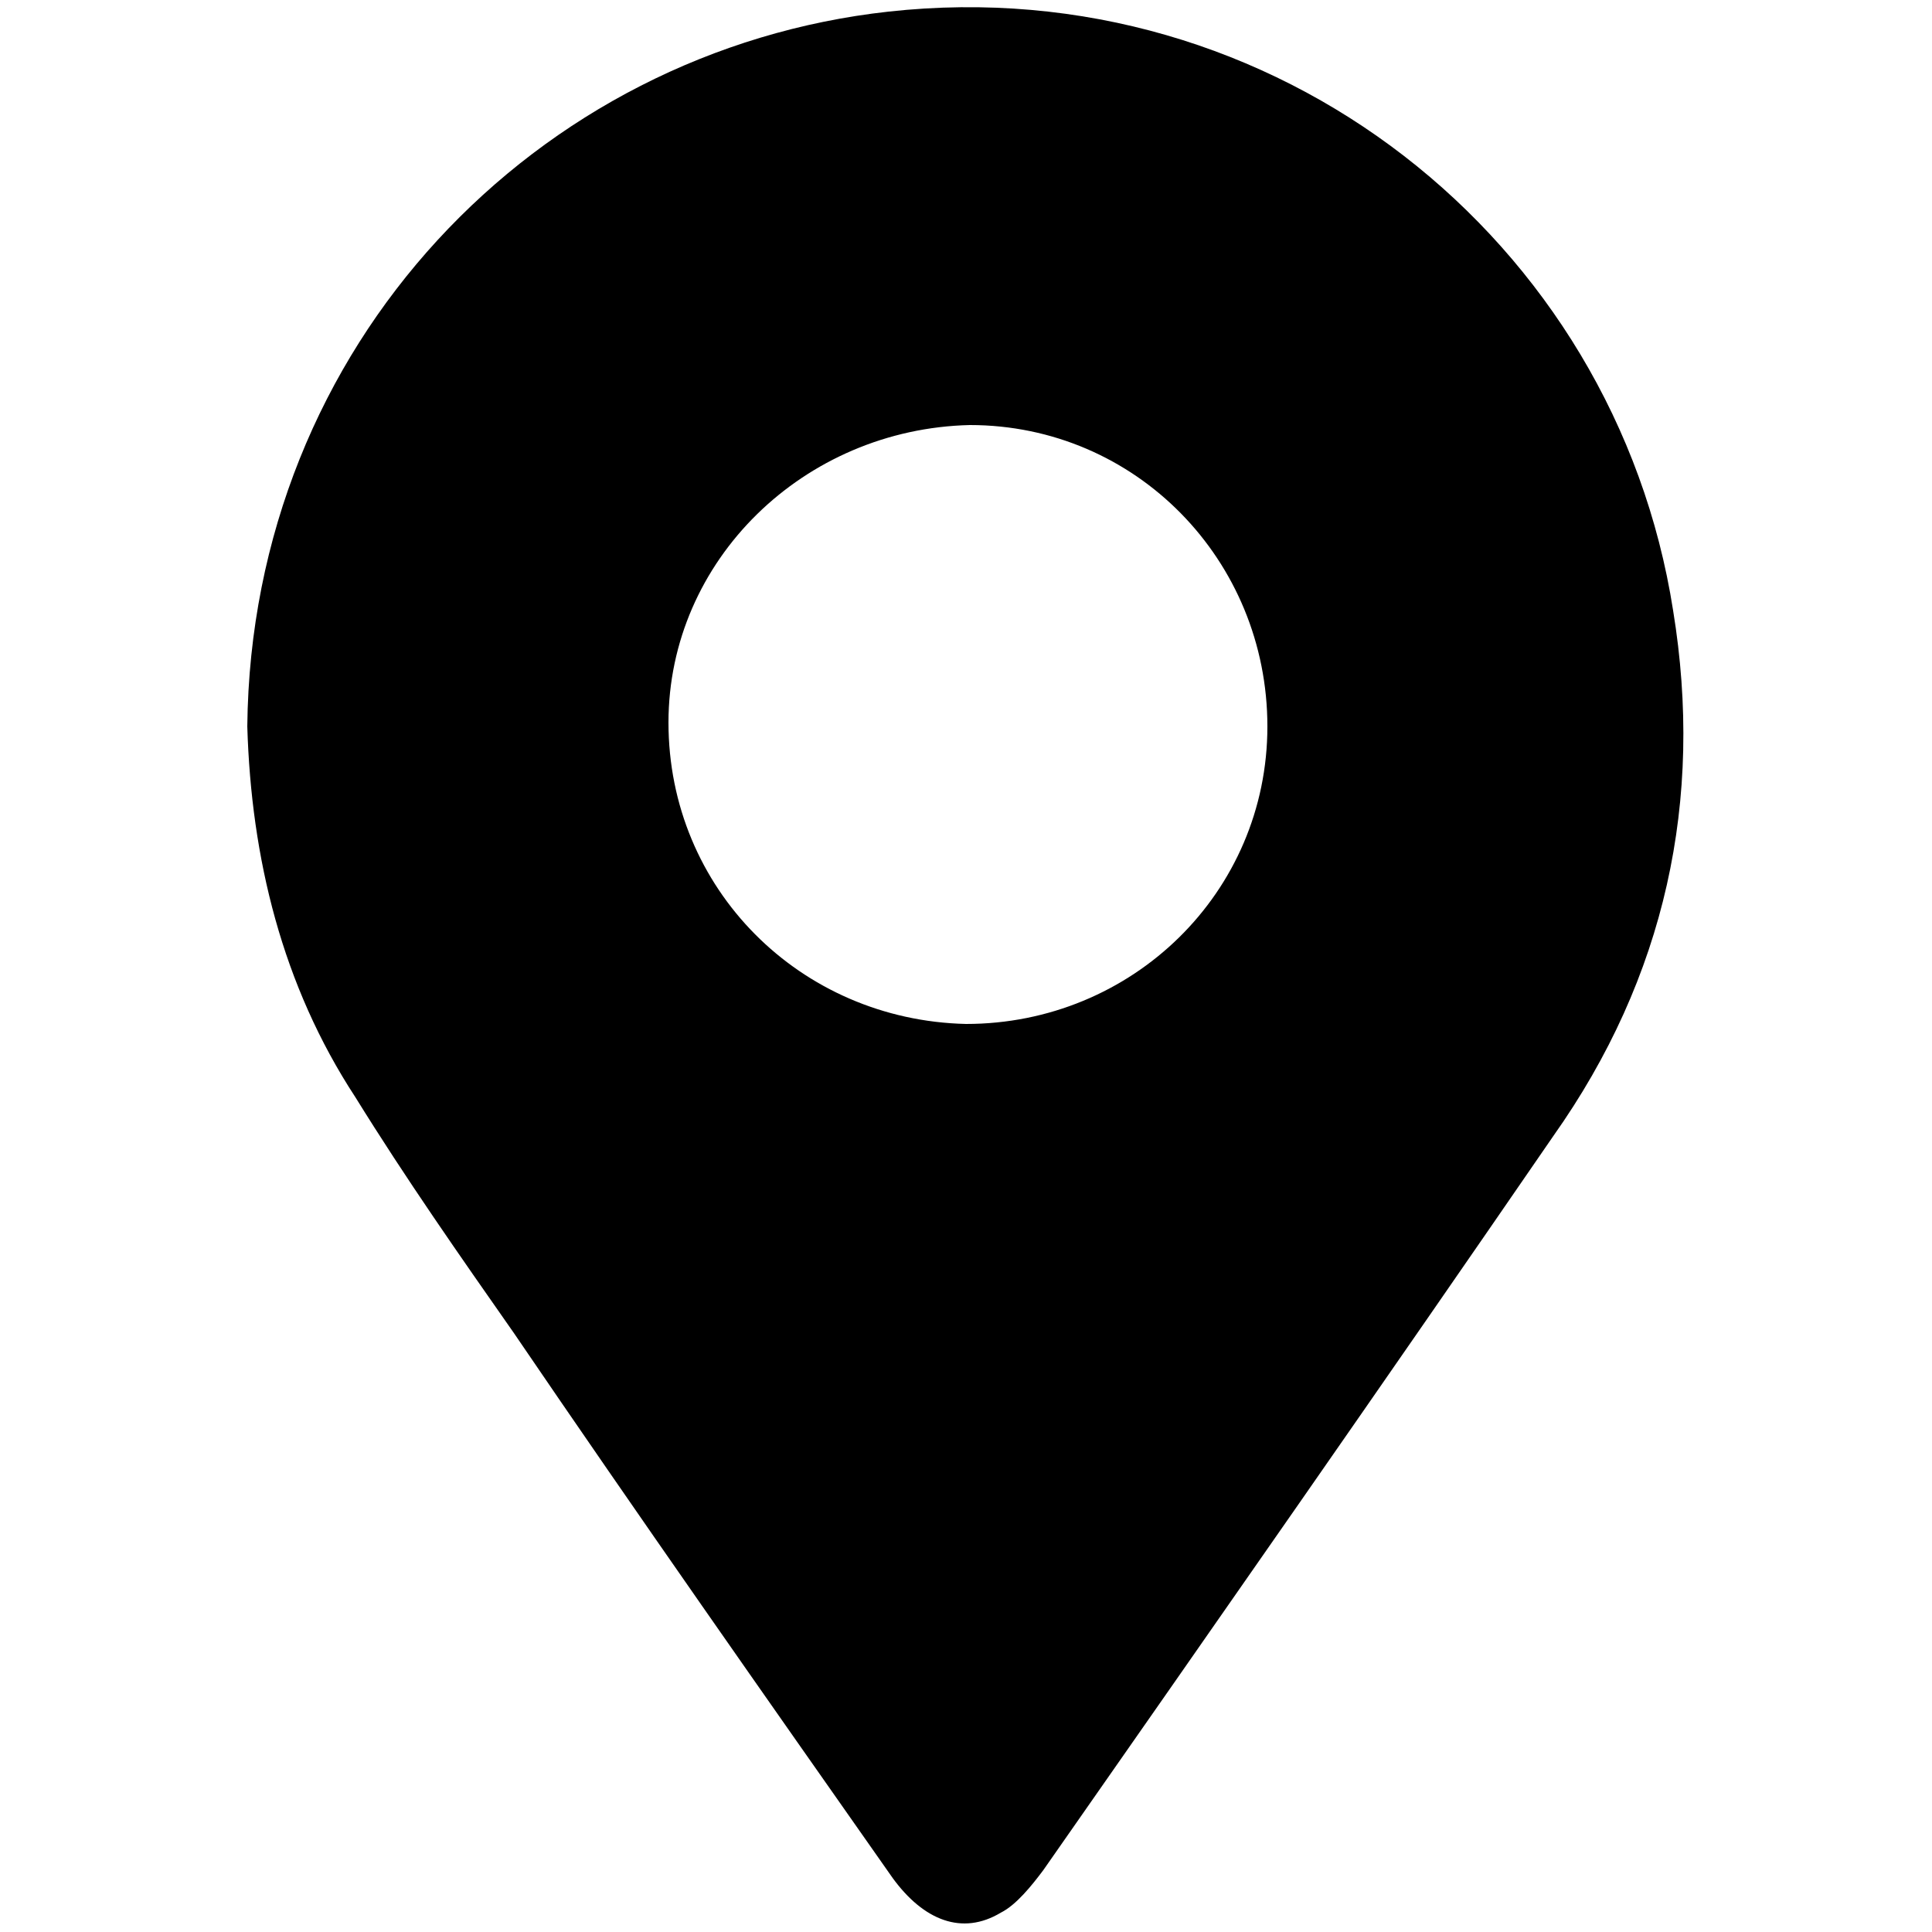 <?xml version="1.0" encoding="utf-8"?>
<!-- Generator: Adobe Illustrator 24.3.0, SVG Export Plug-In . SVG Version: 6.00 Build 0)  -->
<svg version="1.1" id="Layer_1" xmlns="http://www.w3.org/2000/svg" xmlns:xlink="http://www.w3.org/1999/xlink" x="0px" y="0px"
	 viewBox="0 0 50 50" style="enable-background:new 0 0 50 50;" xml:space="preserve">
<g>
	<path d="M6.4,18.8C6.5,8.9,13.9,1.3,23,0.3c10-1.1,18.8,5.9,20.3,15.5c0.8,4.9-0.2,9.5-3.1,13.6c-4.4,6.4-8.8,12.7-13.2,19
		c-0.3,0.4-0.7,0.9-1.1,1.1c-1,0.6-2,0.2-2.8-0.9c-3.3-4.7-6.6-9.4-9.8-14.1c-1.4-2-2.8-4-4.1-6.1C7.3,25.5,6.5,22.2,6.4,18.8z
		 M17.3,18.7c0,4.3,3.4,7.7,7.7,7.8c4.3,0,7.8-3.4,7.8-7.7c0-4.3-3.4-7.8-7.7-7.8C20.8,11.1,17.3,14.5,17.3,18.7z"/>
</g>
</svg>
